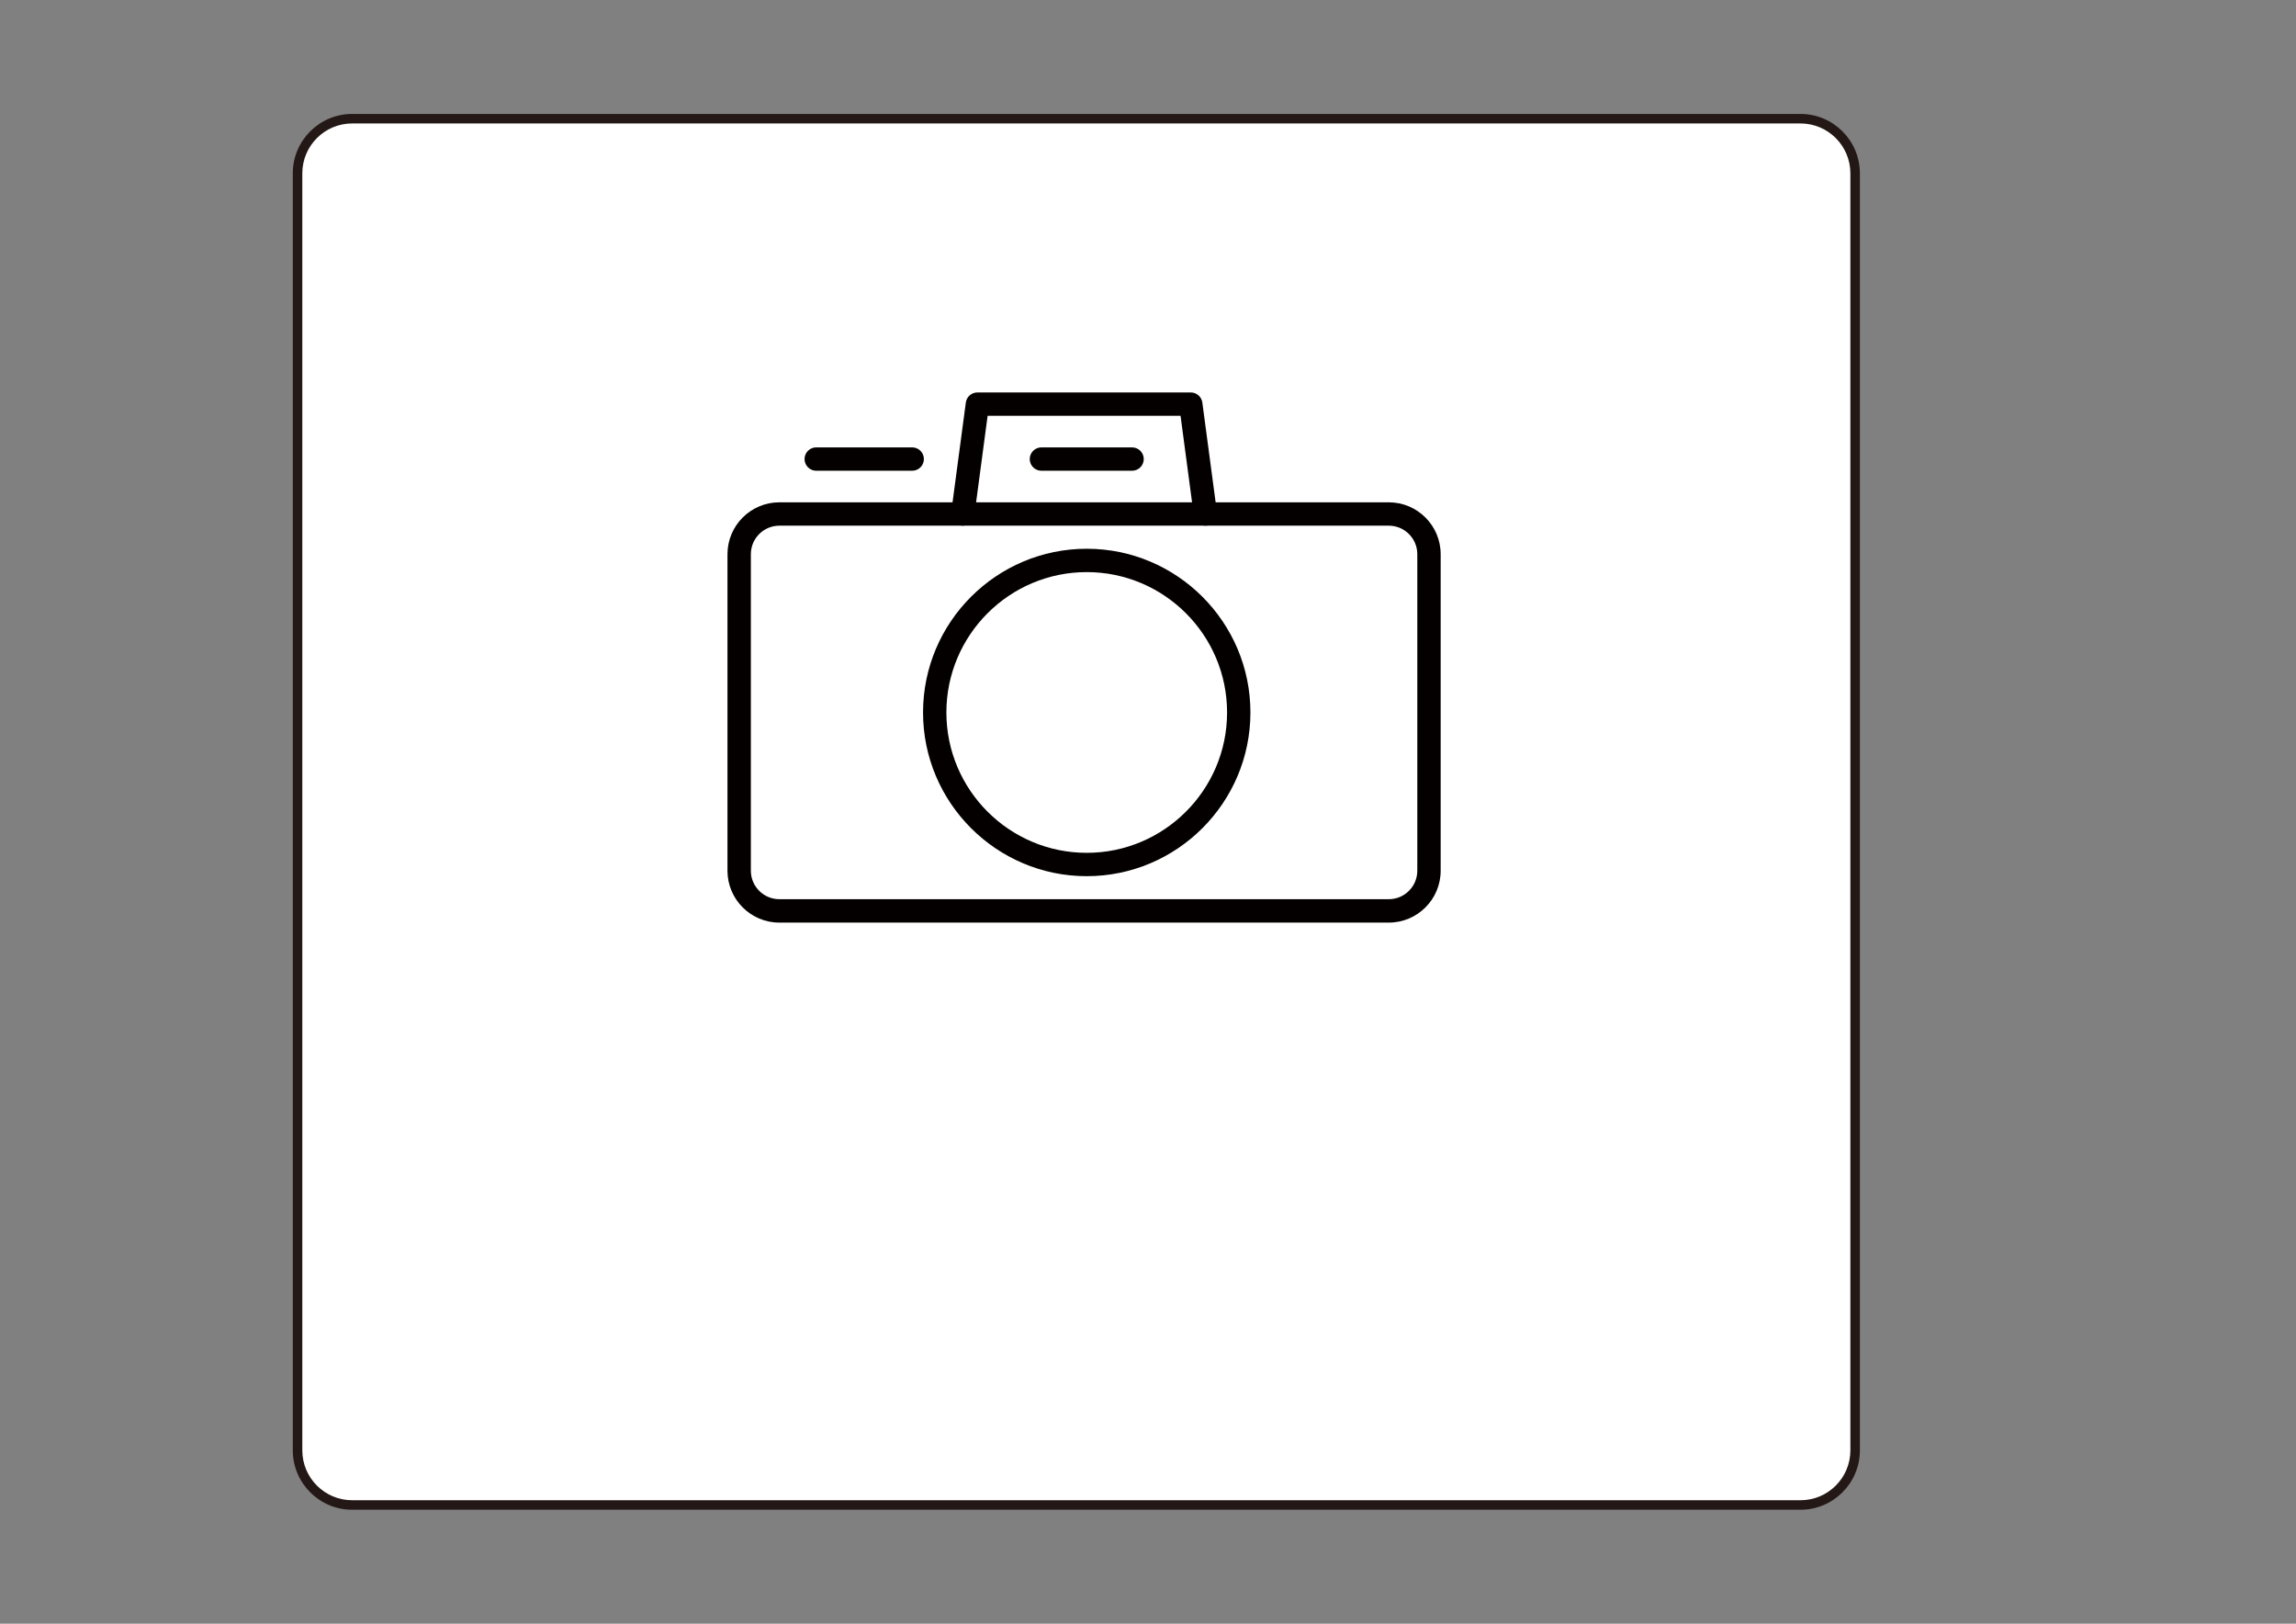 <?xml version="1.0" encoding="UTF-8"?>
<svg id="_レイヤー_1" data-name="レイヤー_1" xmlns="http://www.w3.org/2000/svg" version="1.1" viewBox="0 0 841.89 595.28">
  <rect x="0" y="0" width="841.89" height="595.28" fill="#808080" stroke="none"/>
  <!-- Generator: Adobe Illustrator 29.8.1, SVG Export Plug-In . SVG Version: 2.1.1 Build 2)  -->
  <defs>
    <style>
      .st0 {
        fill: #231815;
      }

      .st1 {
        fill: #fff;
      }

      .st2 {
        fill: #040000;
      }
    </style>
  </defs>
  <g>
    <rect class="st1" x="109.11" y="43.51" width="571.13" height="508.25" rx="20.03" ry="20.03"/>
    <path class="st0" d="M660.21,553.5H129.13c-12,0-21.77-9.77-21.77-21.77V63.54c0-12,9.77-21.77,21.77-21.77h531.08c12,0,21.77,9.77,21.77,21.77v468.19c0,12-9.77,21.77-21.77,21.77ZM129.13,45.26c-10.08,0-18.28,8.2-18.28,18.28v468.19c0,10.08,8.2,18.28,18.28,18.28h531.08c10.08,0,18.28-8.2,18.28-18.28V63.54c0-10.08-8.2-18.28-18.28-18.28H129.13Z"/>
  </g>
  <g>
    <path class="st2" d="M509.24,338.24h-223.47c-10.49,0-19.02-8.53-19.02-19.02v-116.04c0-10.49,8.53-19.02,19.02-19.02h223.47c10.49,0,19.02,8.53,19.02,19.02v116.04c0,10.49-8.53,19.02-19.02,19.02h0ZM285.77,192.72c-5.77,0-10.45,4.69-10.45,10.45v116.04c0,5.77,4.69,10.45,10.45,10.45h223.47c5.77,0,10.45-4.69,10.45-10.45v-116.04c0-5.77-4.69-10.45-10.45-10.45h-223.47,0Z"/>
    <path class="st2" d="M353.03,192.72c-.19,0-.38-.01-.57-.04-2.34-.31-3.99-2.47-3.68-4.81l5.37-40.28c.28-2.13,2.1-3.71,4.24-3.71h78.24c2.15,0,3.96,1.59,4.24,3.71l5.37,40.28c.31,2.34-1.33,4.5-3.68,4.81s-4.5-1.33-4.81-3.68l-4.87-36.57h-70.74l-4.87,36.57c-.29,2.15-2.12,3.71-4.24,3.71h0Z"/>
    <path class="st2" d="M415.11,172.58h-33.25c-2.36,0-4.28-1.92-4.28-4.28s1.92-4.28,4.28-4.28h33.25c2.36,0,4.28,1.92,4.28,4.28s-1.92,4.28-4.28,4.28Z"/>
    <path class="st2" d="M398.48,321.22c-33.09,0-60.02-26.93-60.02-60.02s26.93-60.02,60.02-60.02,60.02,26.93,60.02,60.02-26.93,60.02-60.02,60.02ZM398.48,209.74c-28.37,0-51.46,23.08-51.46,51.46s23.08,51.46,51.46,51.46,51.46-23.08,51.46-51.46-23.08-51.46-51.46-51.46Z"/>
    <path class="st2" d="M334.49,172.58h-35.2c-2.36,0-4.28-1.92-4.28-4.28s1.92-4.28,4.28-4.28h35.2c2.36,0,4.28,1.92,4.28,4.28s-1.92,4.28-4.28,4.28Z"/>
  </g>
</svg>